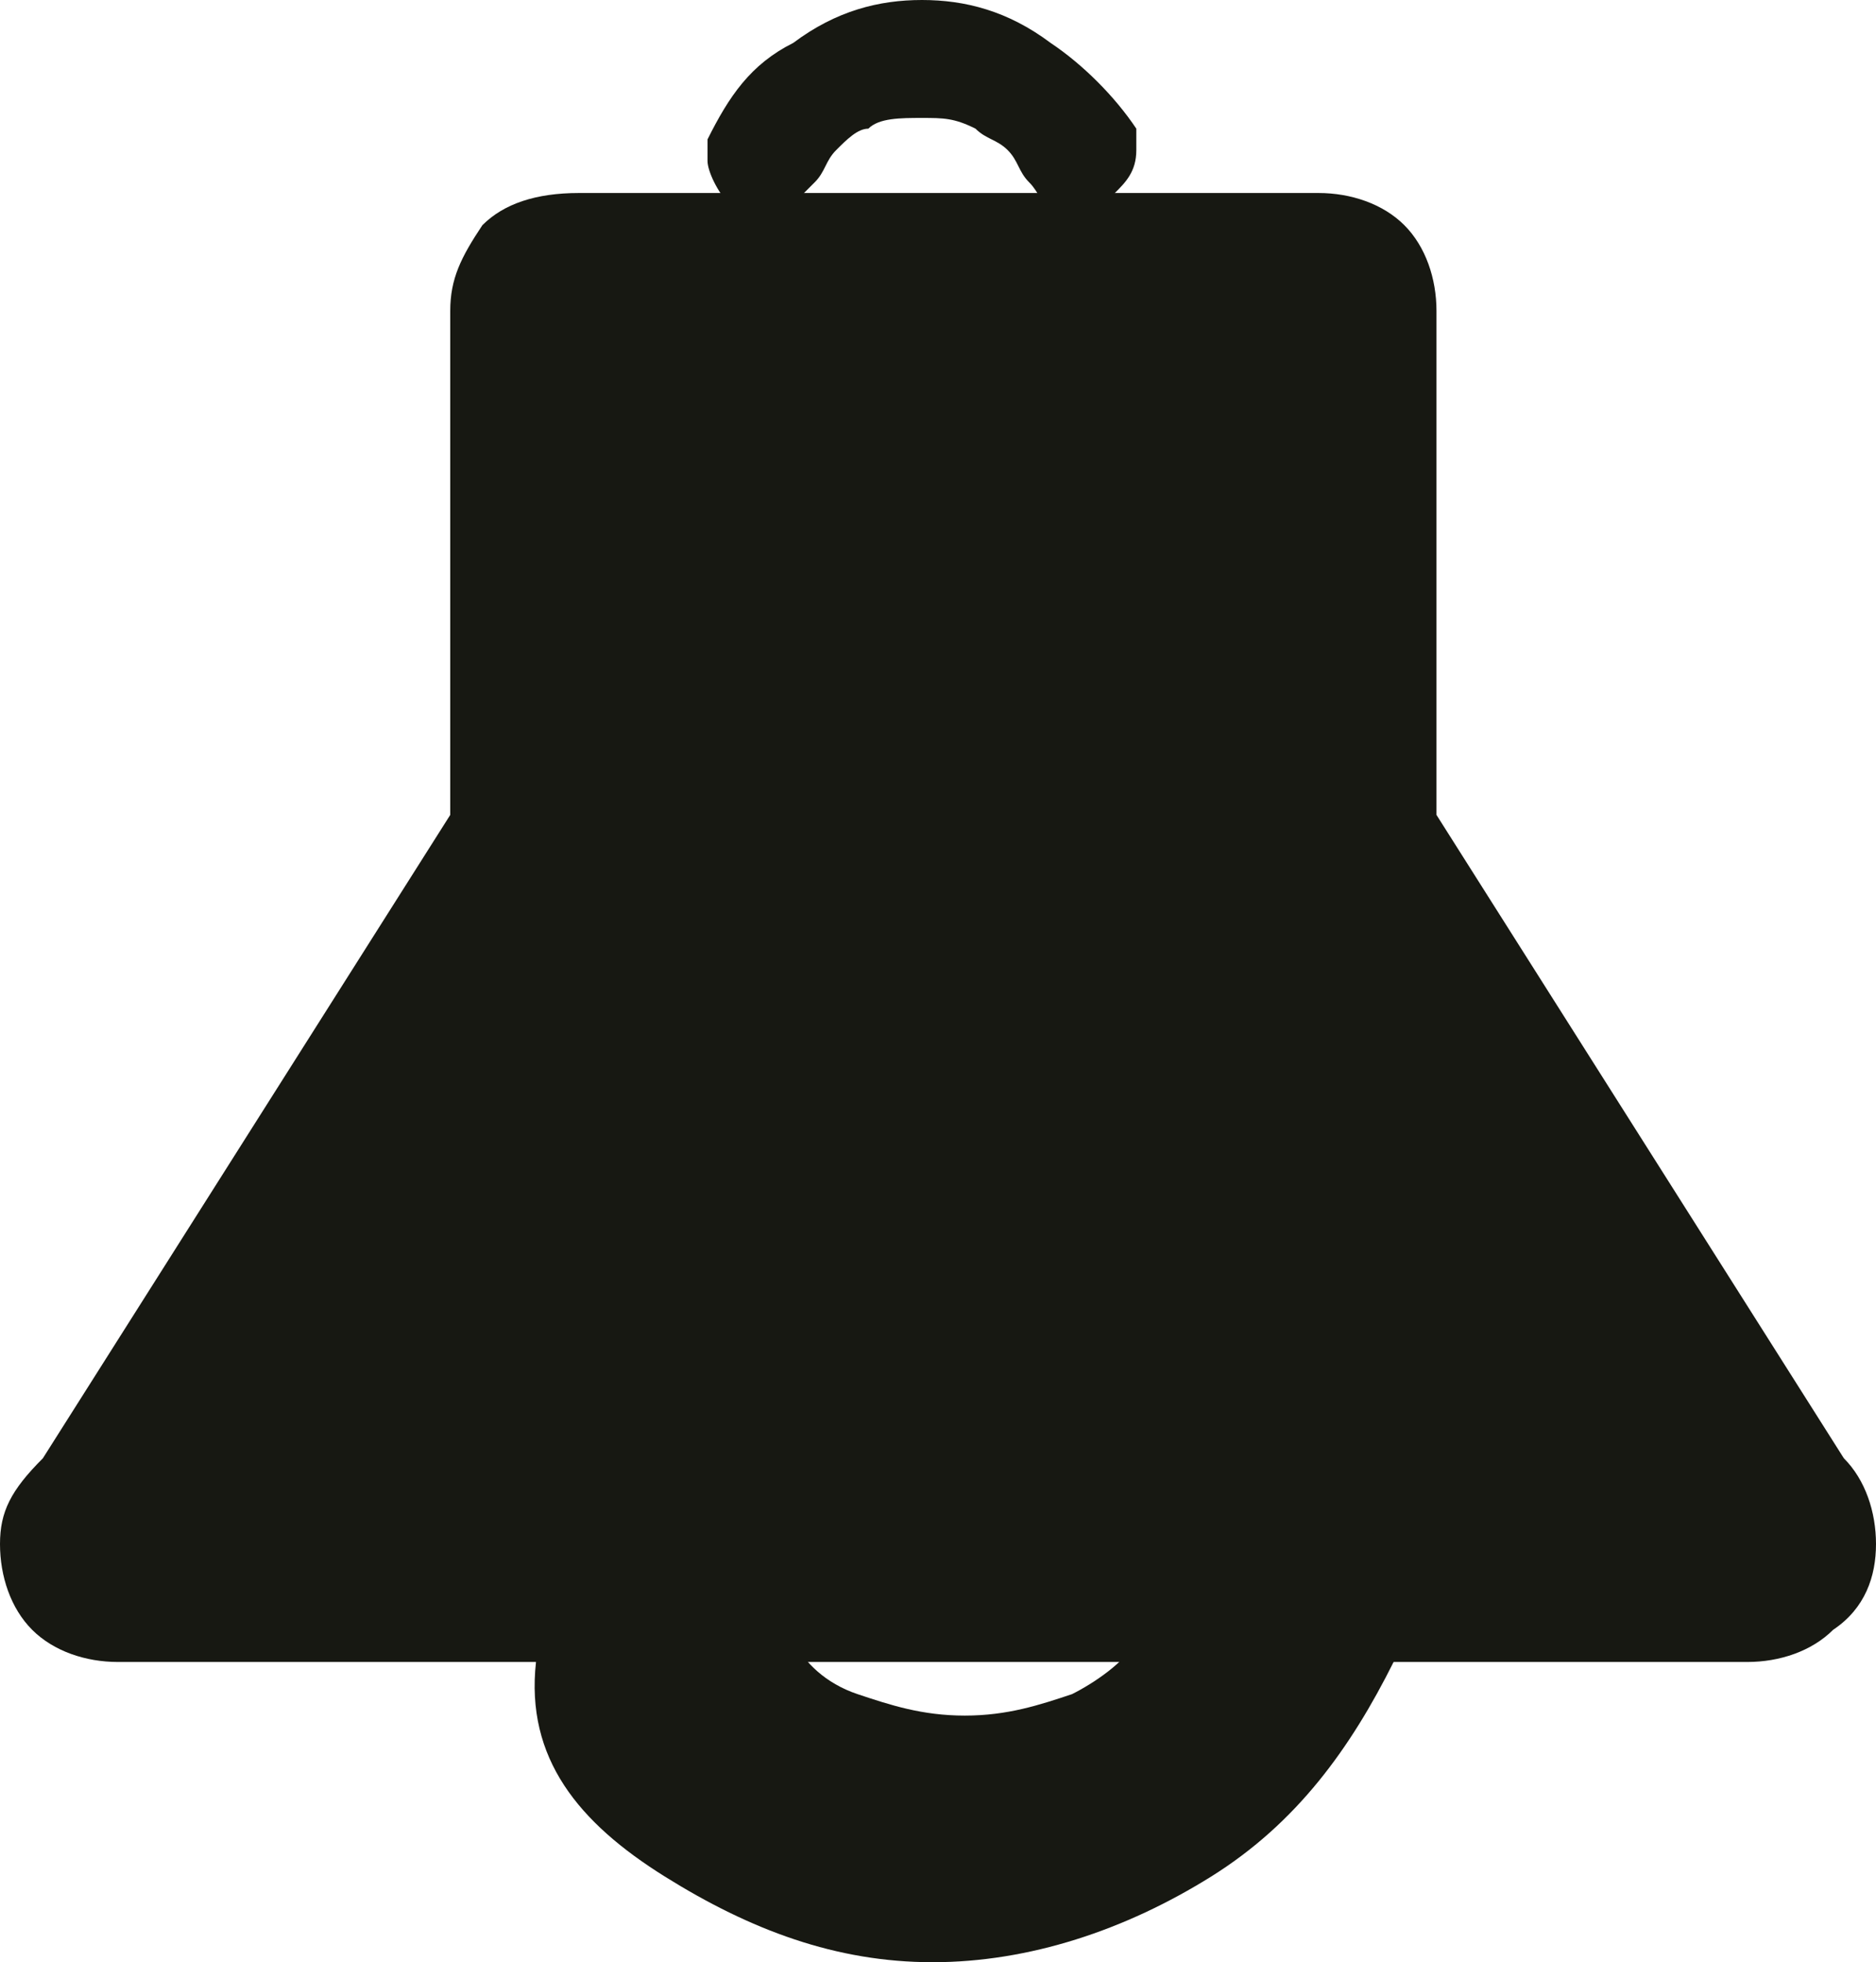 <?xml version="1.0" encoding="utf-8"?>
<!-- Generator: Adobe Illustrator 22.1.0, SVG Export Plug-In . SVG Version: 6.00 Build 0)  -->
<svg version="1.1" id="Layer_1" xmlns="http://www.w3.org/2000/svg" xmlns:xlink="http://www.w3.org/1999/xlink" x="0px" y="0px"
	 viewBox="0 0 17.5 18.3" style="enable-background:new 0 0 17.5 18.3;" xml:space="preserve">
<style type="text/css">
	.st0{fill:#171812;}
</style>
<g>
	<path class="st0" d="M17.5,14.4c0-0.3-0.1-0.6-0.3-0.8l-3.8-6l0-4.7c0-0.3-0.1-0.6-0.3-0.8c-0.2-0.2-0.5-0.3-0.8-0.3l-6.9,0
		C5,1.8,4.7,1.9,4.5,2.1C4.3,2.4,4.2,2.6,4.2,2.9l0,4.7l-3.8,6C0.1,13.9,0,14.1,0,14.4c0,0.3,0.1,0.6,0.3,0.8
		c0.2,0.2,0.5,0.3,0.8,0.3l15.2,0c0.3,0,0.6-0.1,0.8-0.3C17.4,15,17.5,14.7,17.5,14.4z"/>
	<path class="st0" d="M6.2,17.5c0.8,0.5,1.6,0.8,2.5,0.8c0.9,0,1.8-0.3,2.6-0.8c0.8-0.5,1.3-1.2,1.7-2c0.1-0.1,0.1-0.3,0.1-0.4
		c0-0.3-0.1-0.6-0.3-0.8c-0.2-0.2-0.5-0.3-0.8-0.3c-0.3,0-0.5,0.1-0.6,0.2c-0.2,0.1-0.3,0.3-0.4,0.5c-0.1,0.2-0.3,0.4-0.4,0.6
		c-0.1,0.2-0.4,0.4-0.6,0.5c-0.3,0.1-0.6,0.2-1,0.2c-0.4,0-0.7-0.1-1-0.2c-0.3-0.1-0.5-0.3-0.6-0.5c-0.2-0.2-0.3-0.4-0.4-0.6
		c-0.1-0.2-0.3-0.4-0.4-0.5c-0.2-0.1-0.4-0.2-0.6-0.2c-0.3,0-0.6,0.1-0.8,0.3c-0.2,0.2-0.3,0.5-0.3,0.8c0,0.2,0,0.3,0.1,0.4
		C4.9,16.4,5.4,17,6.2,17.5z"/>
	<path class="st0" d="M9.8,0.4C9.4,0.1,9,0,8.6,0C8.2,0,7.8,0.1,7.4,0.4C7,0.6,6.8,0.9,6.6,1.3c0,0.1,0,0.1,0,0.2
		c0,0.1,0.1,0.3,0.2,0.4C6.8,2,7,2,7.1,2c0.1,0,0.2,0,0.3-0.1c0.1-0.1,0.1-0.1,0.2-0.2c0.1-0.1,0.1-0.2,0.2-0.3
		C7.9,1.3,8,1.2,8.1,1.2c0.1-0.1,0.3-0.1,0.5-0.1c0.2,0,0.3,0,0.5,0.1c0.1,0.1,0.2,0.1,0.3,0.2c0.1,0.1,0.1,0.2,0.2,0.3
		c0.1,0.1,0.1,0.2,0.2,0.2C9.8,2,9.9,2,10,2c0.1,0,0.3-0.1,0.4-0.2c0.1-0.1,0.2-0.2,0.2-0.4c0-0.1,0-0.2,0-0.2
		C10.4,0.9,10.1,0.6,9.8,0.4z"/>
</g>
</svg>
